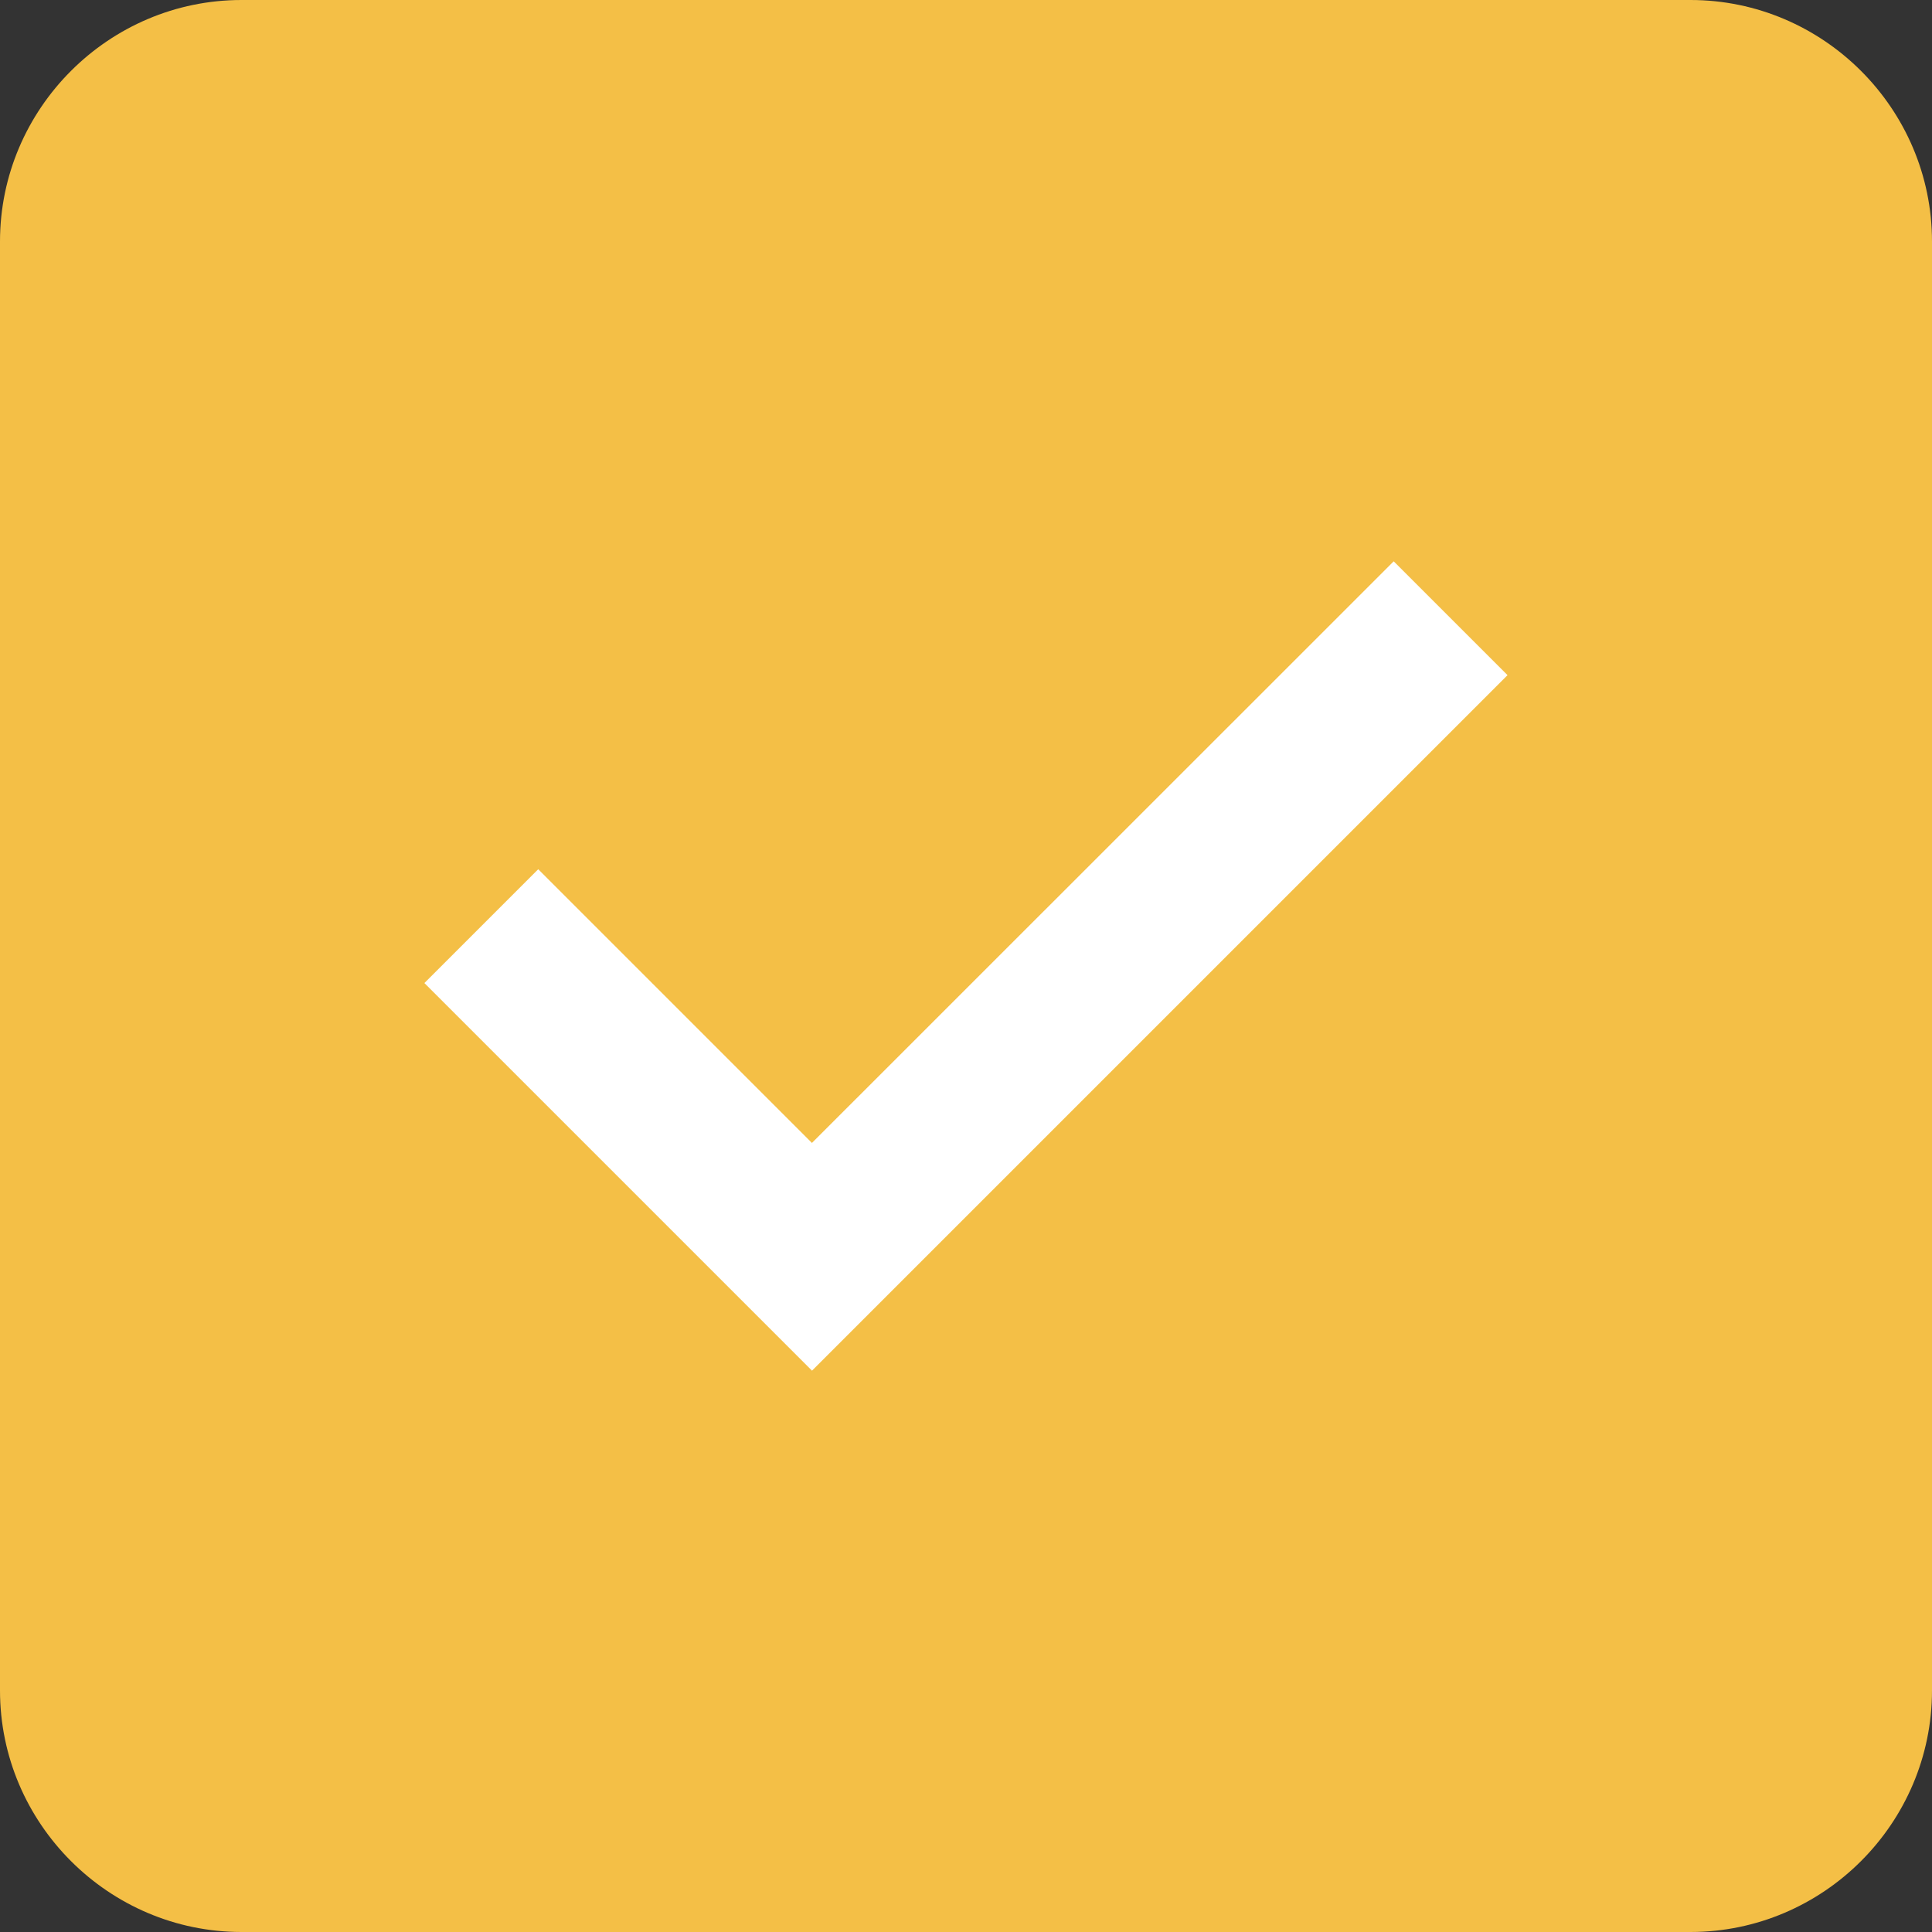 <svg xmlns="http://www.w3.org/2000/svg" width="24" height="24" viewBox="0 0 24 24"><rect x="0" y="0" width="24" height="24" fill="#333333" stroke="none"/><path fill="#F4BF46" d="M24 3c0-1.65-1.35-3-3-3H3C1.35 0 0 1.35 0 3v18c0 1.65 1.35 3 3 3h18c1.65 0 3-1.35 3-3V3z"/><path fill="#FFF" d="M10.087 17.027l-4.815-4.815 1.414-1.414 3.4 3.4 7.227-7.225 1.414 1.414"/></svg>